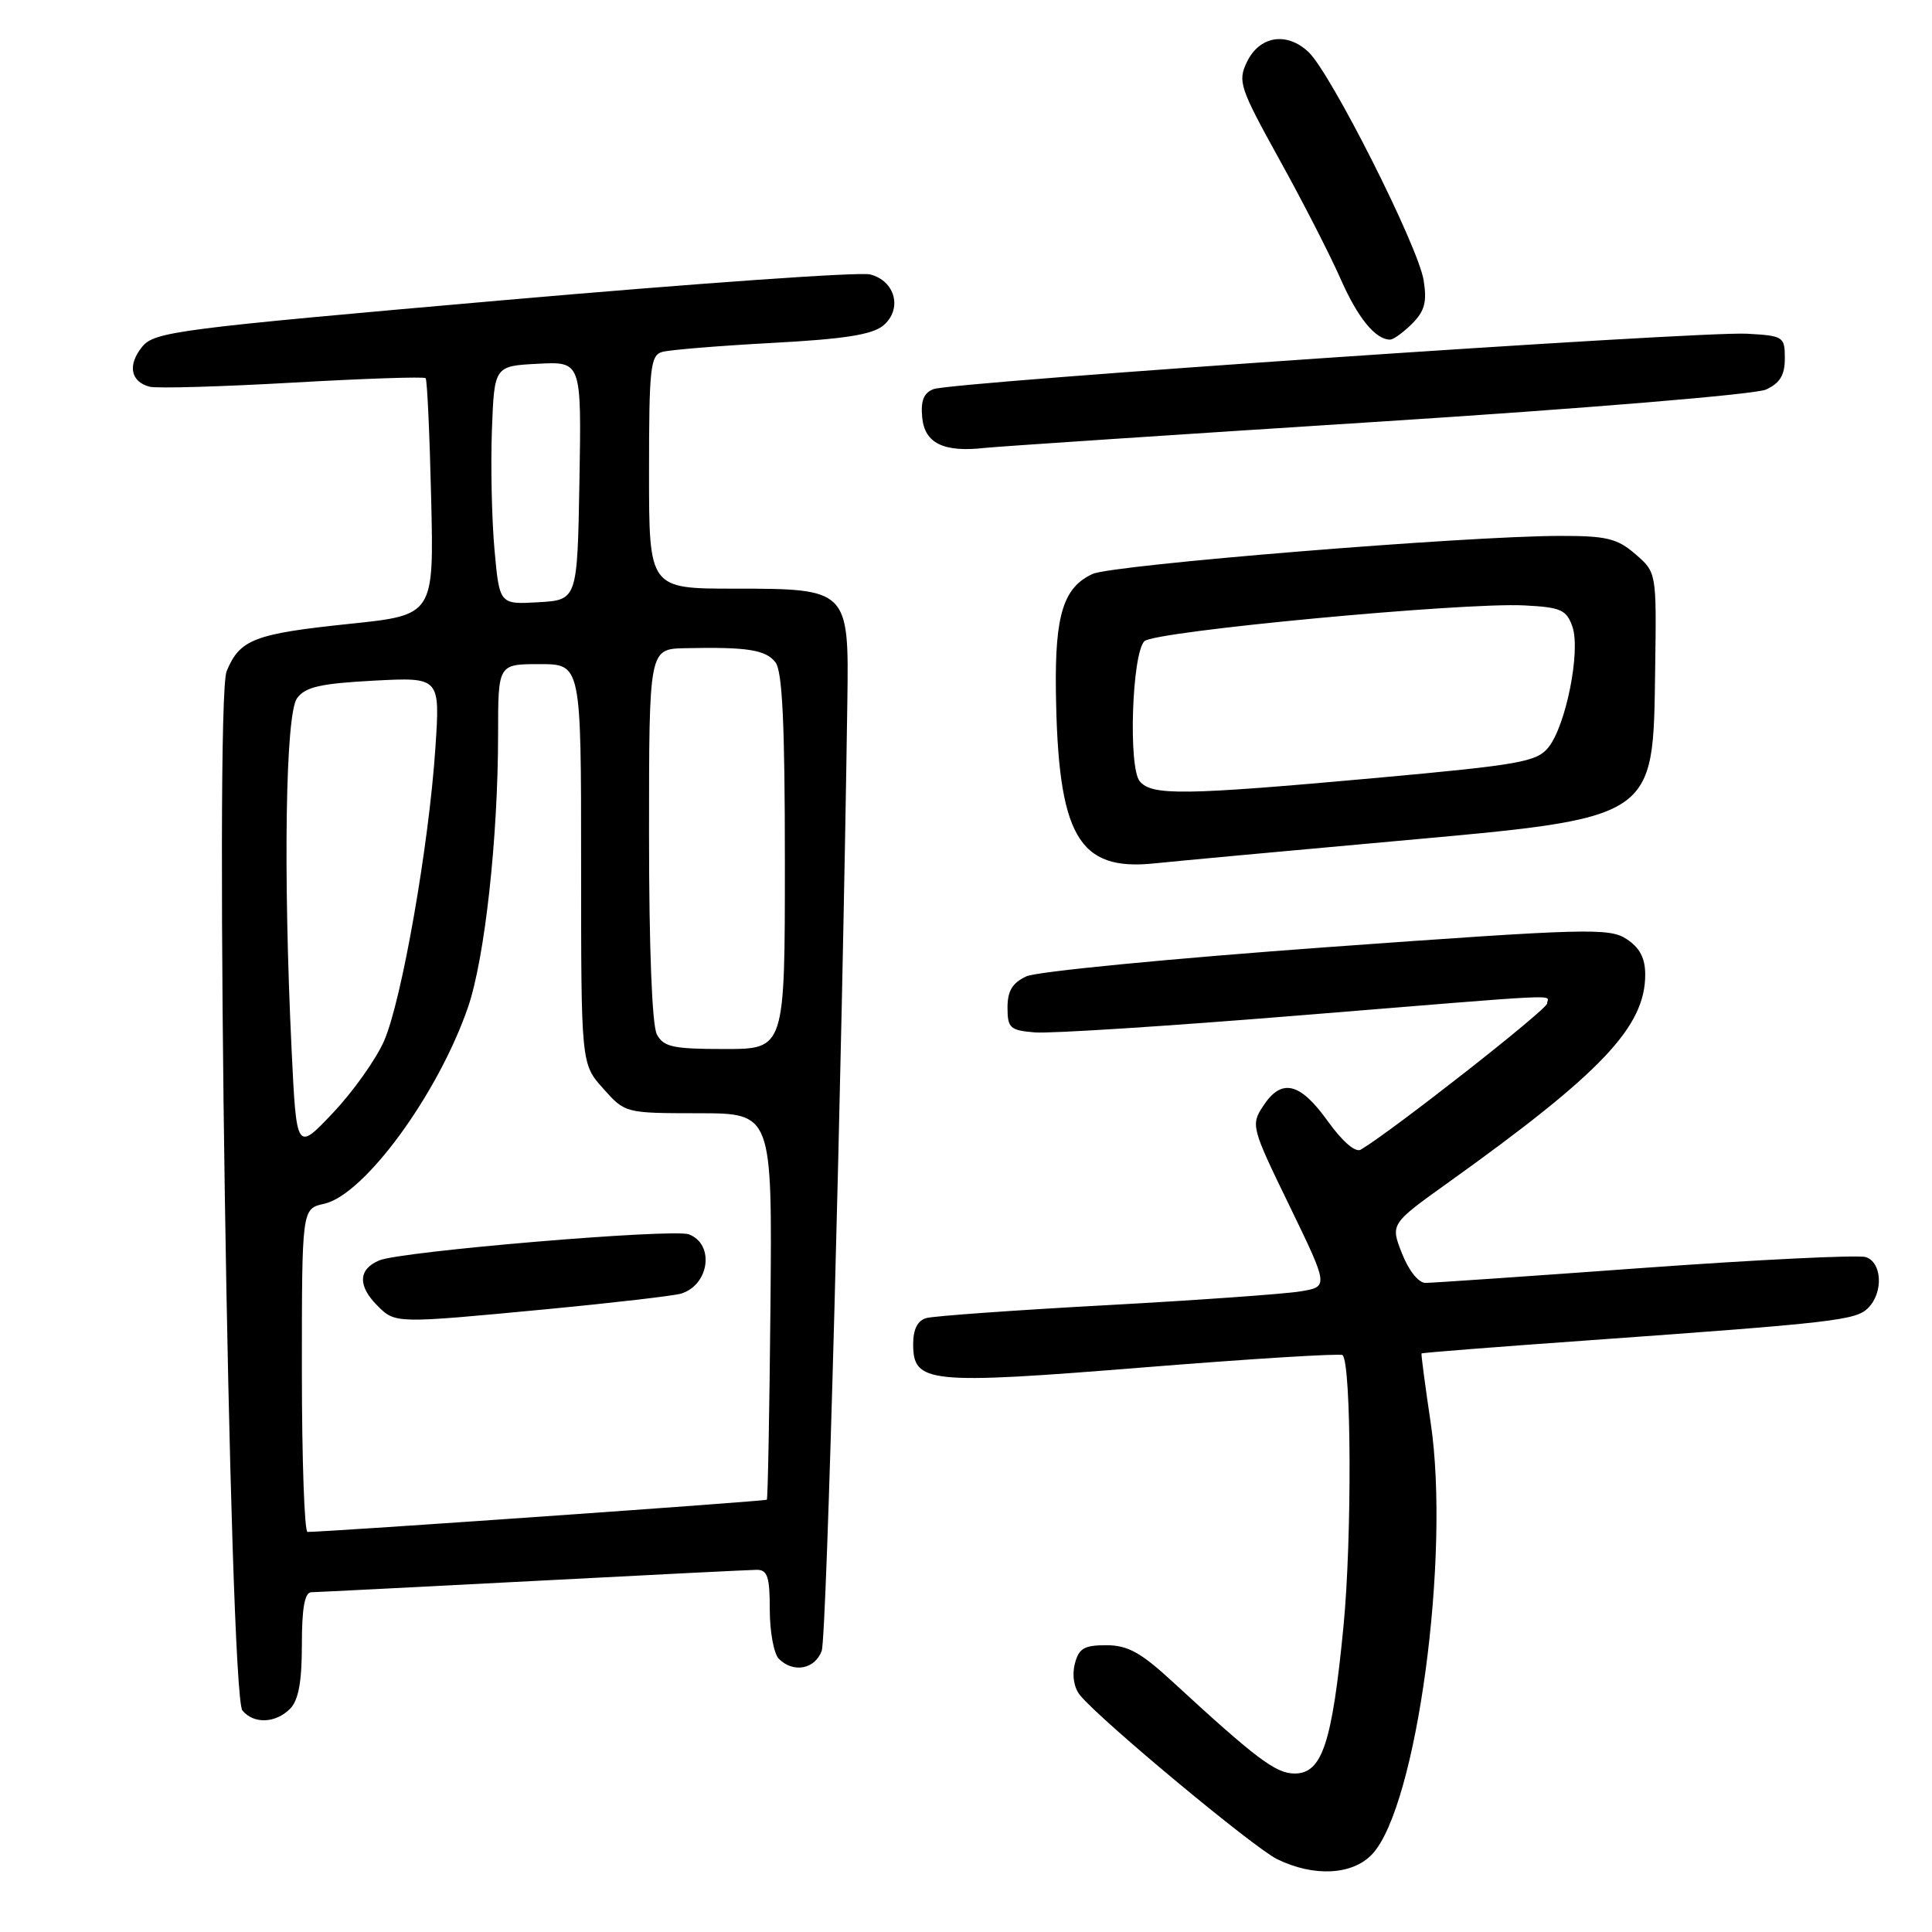 <?xml version="1.0" encoding="UTF-8" standalone="no"?>
<!DOCTYPE svg PUBLIC "-//W3C//DTD SVG 1.1//EN" "http://www.w3.org/Graphics/SVG/1.1/DTD/svg11.dtd" >
<svg xmlns="http://www.w3.org/2000/svg" xmlns:xlink="http://www.w3.org/1999/xlink" version="1.1" viewBox="0 0 256 256">
 <g >
 <path fill="currentColor"
d=" M 181.82 245.69 C 187.71 239.42 192.21 206.18 189.57 188.50 C 188.83 183.55 188.29 179.43 188.36 179.34 C 188.44 179.24 198.40 178.46 210.50 177.60 C 243.07 175.27 245.92 174.94 247.53 173.32 C 249.58 171.28 249.39 167.26 247.22 166.57 C 246.24 166.26 233.08 166.90 217.97 167.99 C 202.86 169.09 189.78 169.99 188.90 169.99 C 187.97 170.00 186.67 168.38 185.77 166.09 C 184.23 162.18 184.23 162.18 191.96 156.65 C 212.24 142.13 218.00 136.05 218.00 129.14 C 218.00 126.95 217.27 125.57 215.53 124.43 C 213.24 122.93 210.34 123.01 175.78 125.51 C 155.28 127.00 137.38 128.73 136.00 129.37 C 134.15 130.23 133.50 131.30 133.50 133.51 C 133.50 136.22 133.84 136.53 137.12 136.80 C 139.12 136.97 154.87 135.96 172.14 134.55 C 208.71 131.58 205.00 131.76 205.00 132.97 C 205.00 133.76 184.52 149.83 180.32 152.33 C 179.60 152.76 177.88 151.27 175.90 148.51 C 172.23 143.40 169.80 142.84 167.37 146.56 C 165.73 149.07 165.81 149.39 170.88 159.81 C 176.06 170.50 176.06 170.50 172.28 171.12 C 170.20 171.46 158.60 172.29 146.50 172.95 C 134.40 173.61 123.71 174.38 122.75 174.65 C 121.59 174.97 121.00 176.13 121.00 178.09 C 121.00 183.30 122.91 183.49 151.65 181.18 C 165.83 180.04 177.65 179.31 177.90 179.56 C 179.07 180.73 179.15 203.85 178.02 215.49 C 176.51 231.01 175.19 235.00 171.55 235.00 C 169.05 235.00 166.48 233.07 155.31 222.78 C 151.15 218.95 149.42 218.00 146.58 218.00 C 143.63 218.00 142.93 218.42 142.41 220.51 C 142.03 222.02 142.32 223.68 143.13 224.65 C 145.96 228.07 166.08 244.79 169.21 246.34 C 174.08 248.73 179.21 248.47 181.82 245.69 Z  M 38.43 226.43 C 39.55 225.30 40.00 222.89 40.00 217.93 C 40.00 213.06 40.37 211.00 41.25 210.98 C 41.94 210.97 55.10 210.30 70.50 209.50 C 85.90 208.69 99.29 208.02 100.25 208.01 C 101.70 208.00 102.00 208.91 102.00 213.30 C 102.00 216.21 102.54 219.14 103.20 219.80 C 105.12 221.72 107.98 221.19 108.88 218.75 C 109.55 216.93 111.57 141.98 112.28 92.82 C 112.49 78.11 112.38 78.00 97.35 78.00 C 86.00 78.00 86.00 78.00 86.00 62.57 C 86.00 48.73 86.18 47.08 87.75 46.63 C 88.71 46.36 95.26 45.82 102.29 45.44 C 111.87 44.93 115.57 44.35 117.04 43.13 C 119.61 40.98 118.64 37.20 115.28 36.36 C 113.92 36.01 92.05 37.56 66.68 39.78 C 23.34 43.58 20.46 43.95 18.83 45.96 C 16.88 48.36 17.30 50.58 19.82 51.24 C 20.75 51.49 29.28 51.24 38.78 50.70 C 48.28 50.16 56.21 49.89 56.40 50.11 C 56.60 50.32 56.93 57.47 57.13 66.00 C 57.50 81.50 57.50 81.50 46.35 82.66 C 33.68 83.98 31.77 84.72 30.03 88.94 C 28.36 92.95 30.37 224.53 32.12 226.65 C 33.62 228.46 36.50 228.36 38.43 226.43 Z  M 184.37 111.50 C 219.76 108.30 219.03 108.78 219.32 88.50 C 219.50 75.85 219.50 75.85 216.69 73.42 C 214.28 71.34 212.88 71.00 206.69 71.01 C 194.16 71.03 147.45 74.84 144.78 76.05 C 140.93 77.81 139.78 81.45 139.91 91.50 C 140.17 110.79 142.85 115.47 153.00 114.40 C 155.47 114.14 169.59 112.83 184.37 111.50 Z  M 182.50 55.89 C 210.04 54.13 232.59 52.26 234.00 51.62 C 235.85 50.77 236.50 49.70 236.50 47.49 C 236.50 44.61 236.32 44.49 231.50 44.22 C 225.23 43.86 126.15 50.61 123.70 51.56 C 122.39 52.06 121.98 53.11 122.20 55.34 C 122.53 58.75 125.06 59.97 130.50 59.35 C 132.15 59.17 155.55 57.61 182.50 55.89 Z  M 187.11 42.89 C 188.78 41.22 189.10 40.01 188.64 37.14 C 187.91 32.60 176.34 9.67 173.38 6.89 C 170.48 4.16 166.87 4.76 165.21 8.24 C 163.99 10.79 164.28 11.65 169.54 21.16 C 172.64 26.75 176.27 33.85 177.62 36.92 C 179.89 42.10 182.25 45.00 184.19 45.00 C 184.64 45.00 185.95 44.05 187.11 42.89 Z  M 40.00 181.58 C 40.00 160.16 40.00 160.16 42.94 159.51 C 48.27 158.34 58.05 144.98 62.02 133.44 C 64.24 126.98 66.00 111.01 66.00 97.25 C 66.00 88.00 66.00 88.00 71.50 88.00 C 77.00 88.00 77.00 88.00 77.00 114.48 C 77.00 140.97 77.00 140.97 79.92 144.23 C 82.83 147.50 82.84 147.50 92.58 147.51 C 102.32 147.52 102.32 147.52 102.09 173.00 C 101.96 187.01 101.74 198.59 101.61 198.72 C 101.42 198.92 43.67 202.97 40.75 202.99 C 40.34 203.00 40.00 193.36 40.00 181.58 Z  M 72.50 173.47 C 81.30 172.63 89.29 171.70 90.25 171.41 C 94.00 170.25 94.71 164.87 91.29 163.56 C 89.22 162.76 53.12 165.80 50.25 167.01 C 47.47 168.18 47.38 170.38 50.00 173.00 C 52.39 175.39 52.30 175.39 72.50 173.47 Z  M 38.64 139.13 C 37.51 115.51 37.83 94.61 39.36 92.52 C 40.46 91.02 42.44 90.57 49.52 90.19 C 58.32 89.73 58.32 89.73 57.69 99.12 C 56.83 112.05 53.23 132.59 50.89 137.93 C 49.83 140.36 46.78 144.65 44.12 147.46 C 39.29 152.57 39.29 152.57 38.64 139.13 Z  M 87.04 137.07 C 86.40 135.88 86.00 125.59 86.00 110.57 C 86.00 86.00 86.00 86.00 90.75 85.89 C 98.99 85.71 101.46 86.09 102.75 87.76 C 103.67 88.96 104.00 95.88 104.00 114.19 C 104.00 139.00 104.00 139.00 96.04 139.00 C 89.18 139.00 87.93 138.73 87.04 137.07 Z  M 65.52 72.80 C 65.16 68.78 65.01 61.67 65.18 57.00 C 65.50 48.50 65.50 48.50 71.28 48.20 C 77.05 47.90 77.05 47.90 76.78 63.70 C 76.50 79.50 76.50 79.50 71.34 79.80 C 66.18 80.10 66.18 80.10 65.52 72.80 Z  M 151.02 103.52 C 149.49 101.68 149.99 86.61 151.64 84.96 C 152.95 83.65 193.82 79.80 201.98 80.22 C 206.83 80.47 207.56 80.79 208.35 83.03 C 209.47 86.24 207.50 96.16 205.16 99.05 C 203.62 100.95 201.35 101.35 182.47 103.07 C 156.81 105.39 152.62 105.45 151.02 103.52 Z "/>
</g>
</svg>
